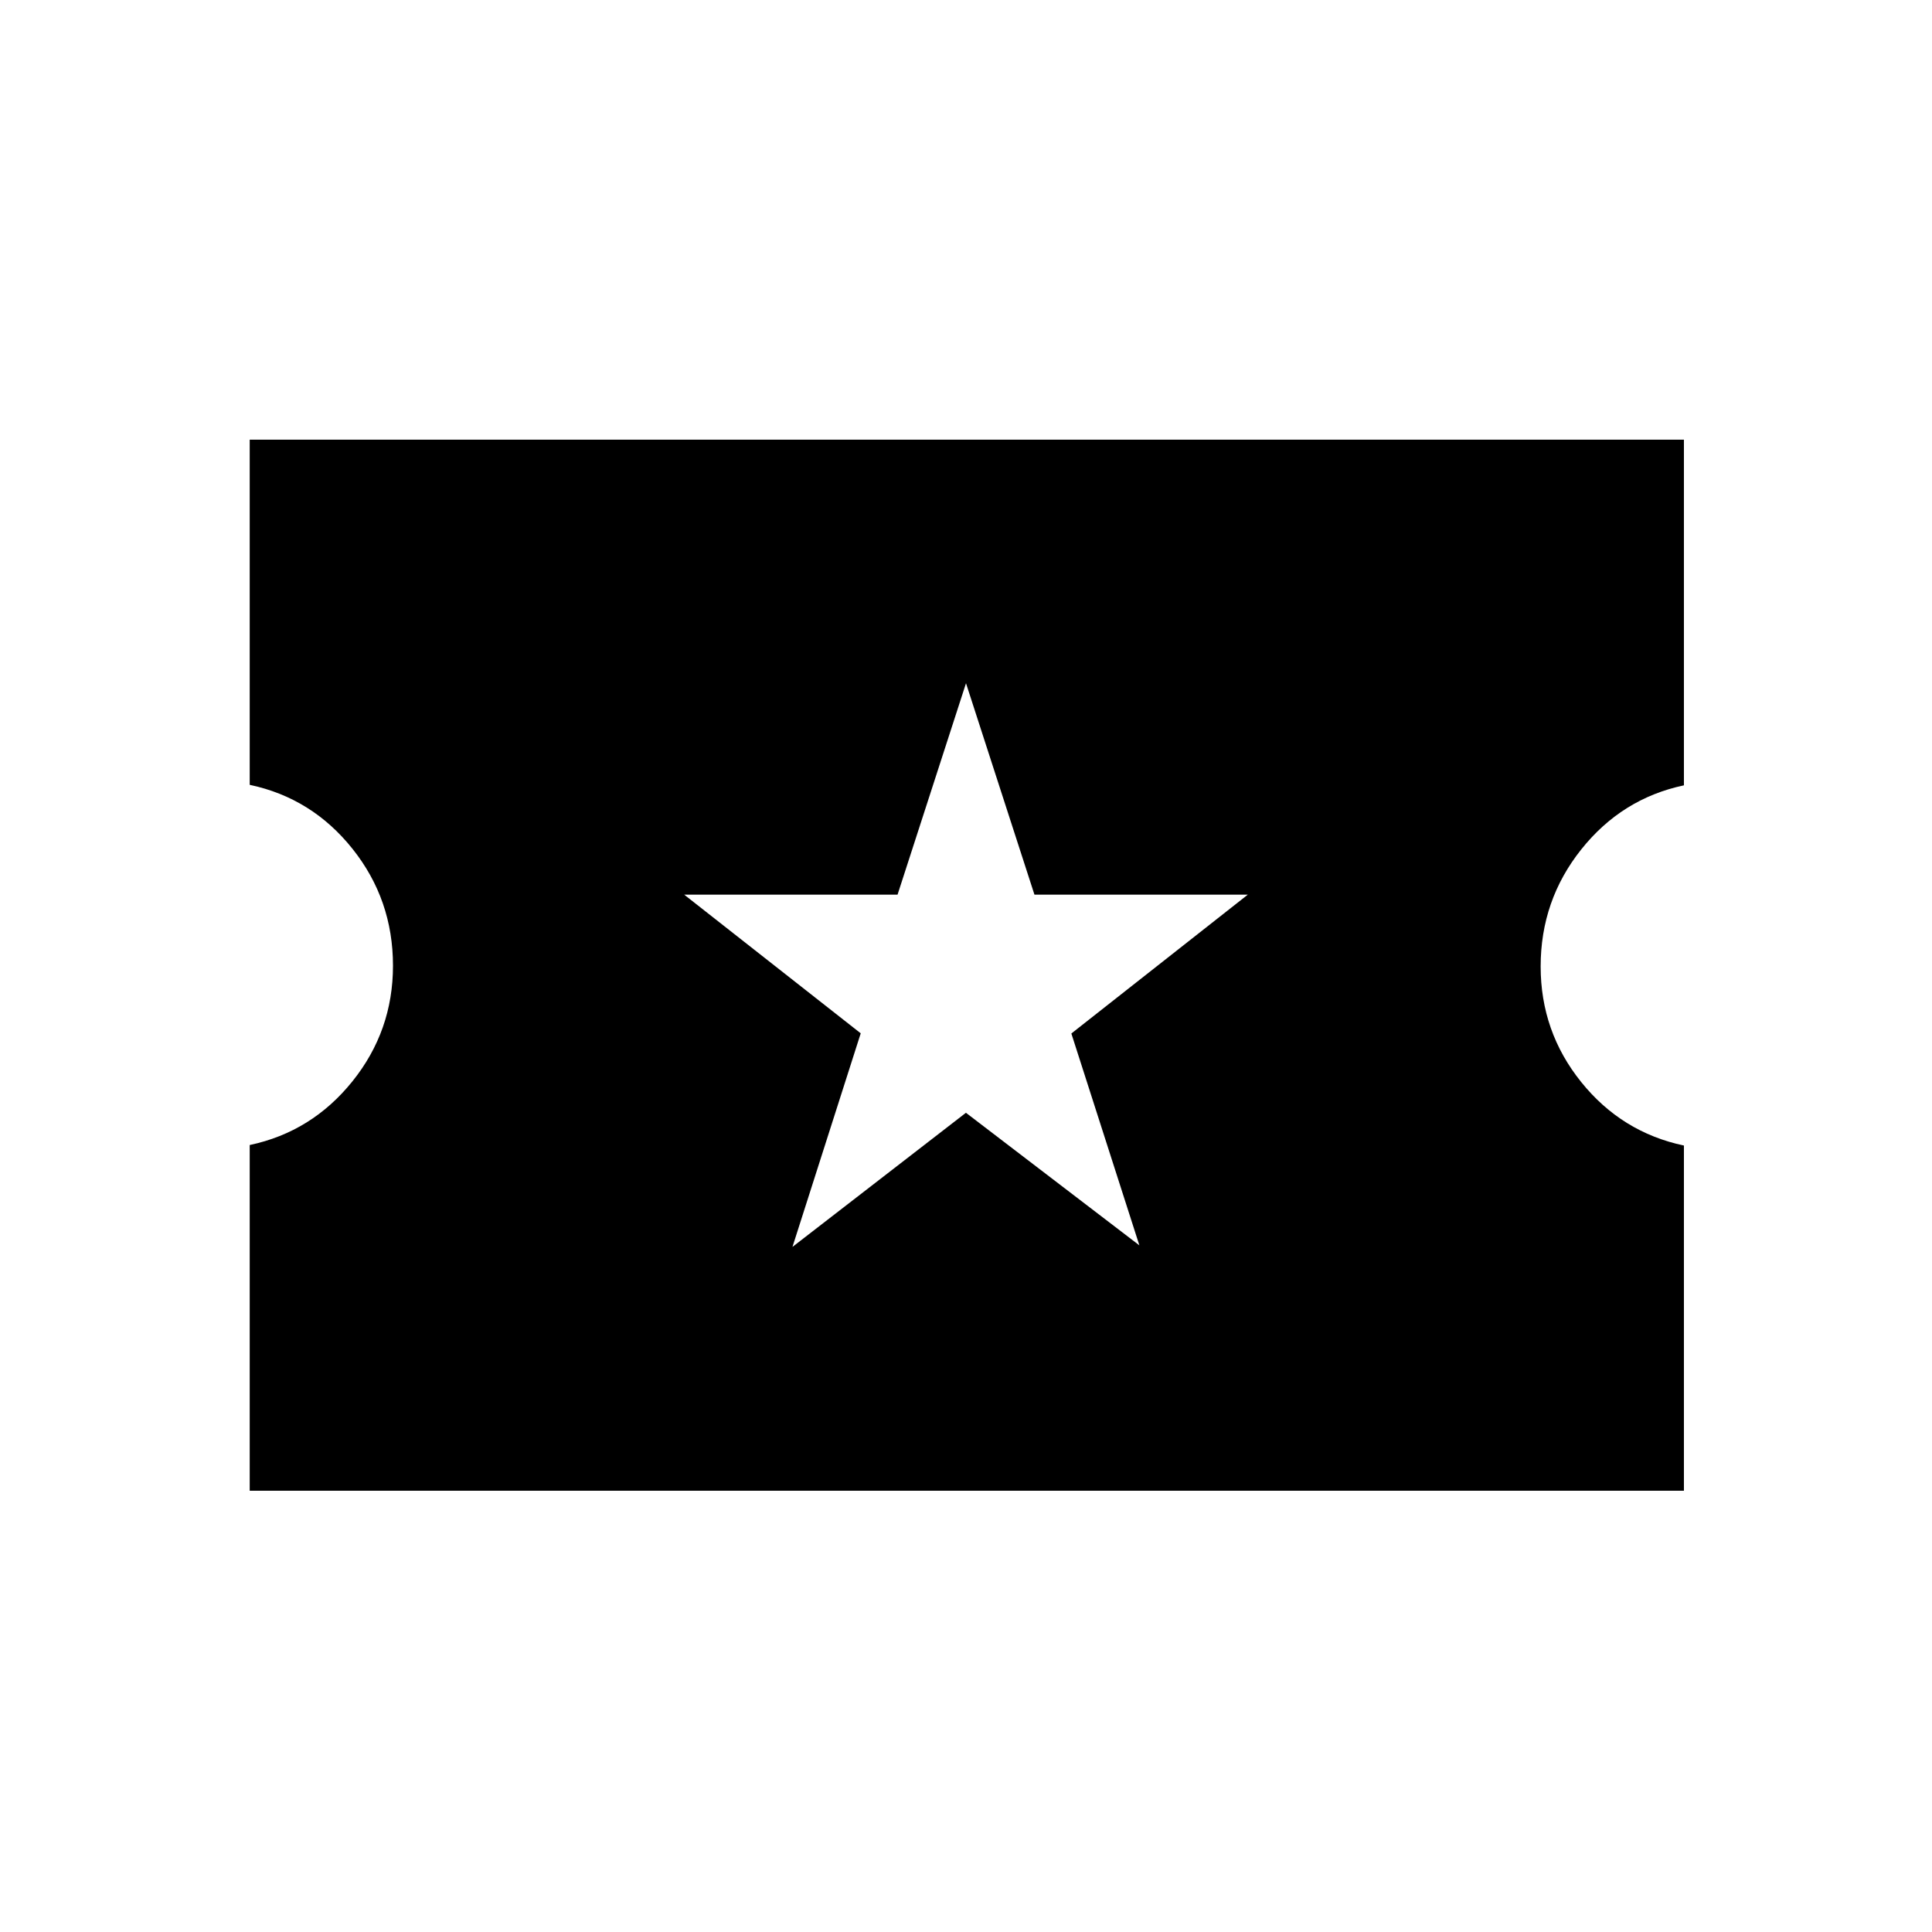 <svg xmlns="http://www.w3.org/2000/svg" height="20" viewBox="0 -960 960 960" width="20"><path d="m393.77-340.42 86.2-66.65 86.18 65.88-33.8-105.27 87.69-69H514.01L480-620.5l-34.01 105.04H339.96l87.73 68.91-33.92 106.13ZM124.08-219.27v-171.77q30.85-6.54 51.02-31.63t20.17-57.46q0-32.87-20.13-58.11-20.13-25.24-51.06-31.78v-171.52h712.65v171.77q-30.85 6.54-51.02 31.85-20.17 25.31-20.17 58.13 0 32.4 20.13 57.43t51.06 31.57v171.52H124.08Z"/></svg>